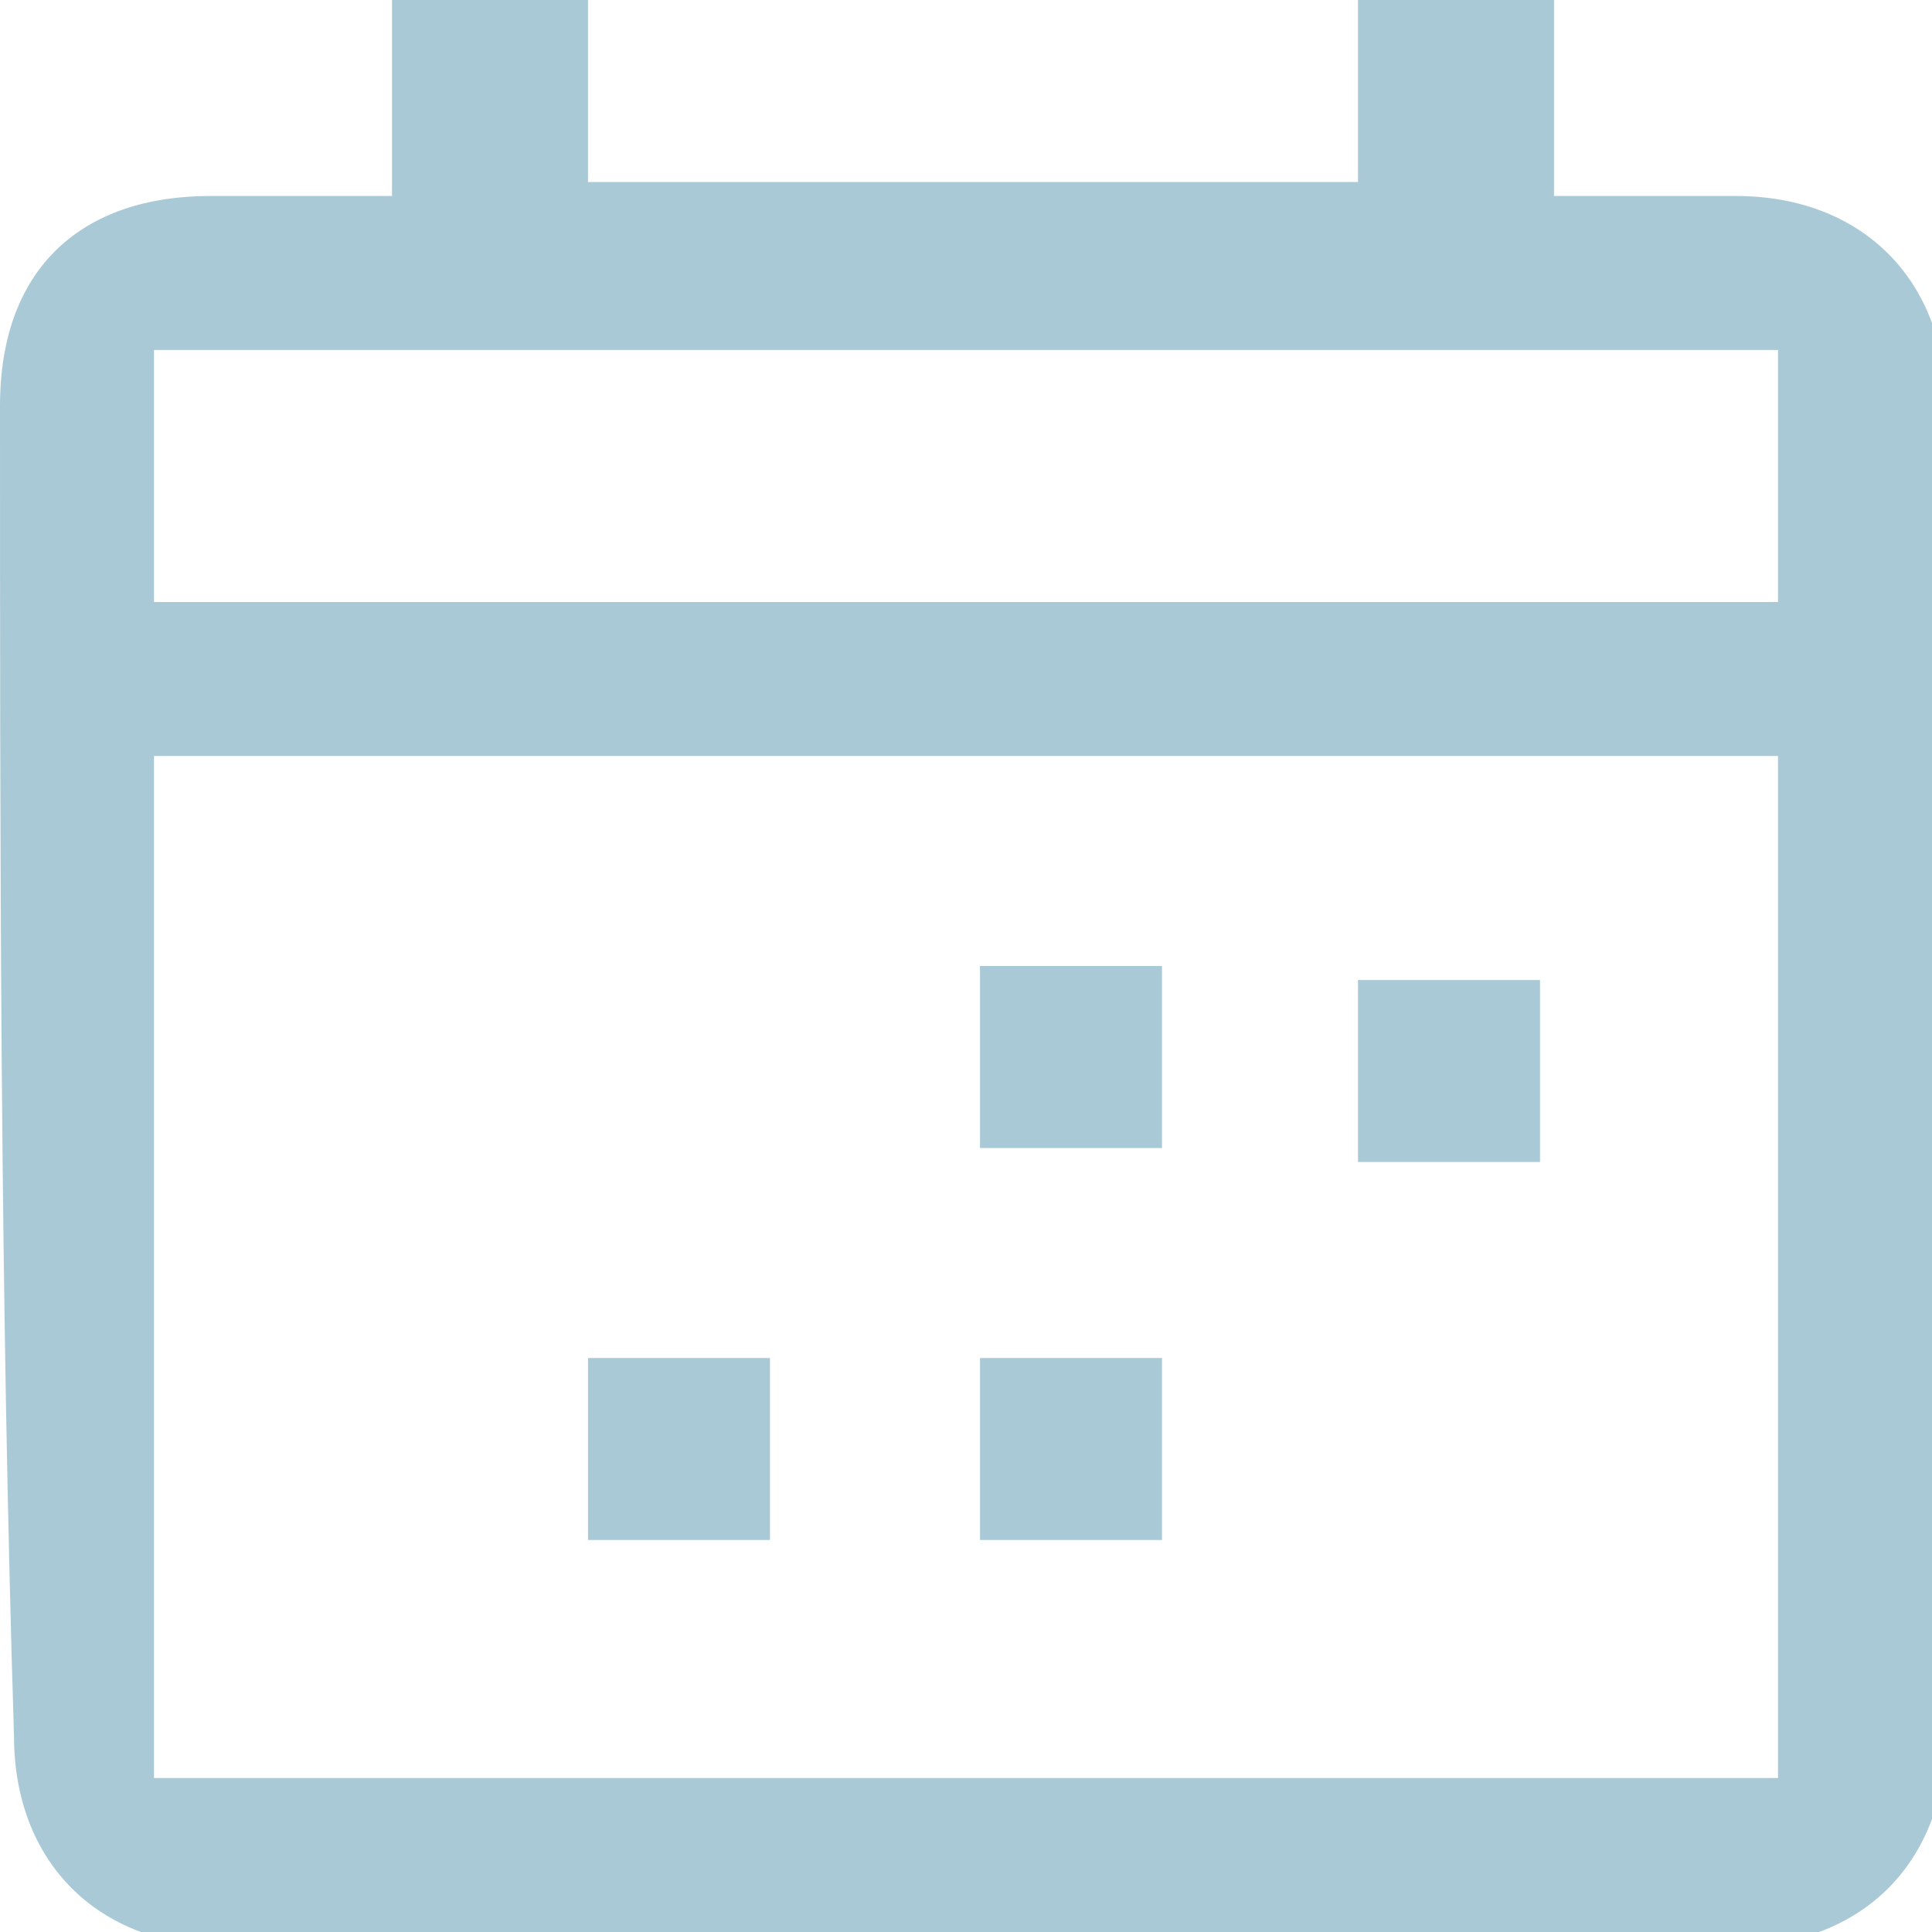 <?xml version="1.0" encoding="utf-8"?>
<!-- Generator: Adobe Illustrator 19.2.1, SVG Export Plug-In . SVG Version: 6.00 Build 0)  -->
<svg version="1.1" id="Layer_1" xmlns="http://www.w3.org/2000/svg" xmlns:xlink="http://www.w3.org/1999/xlink" x="0px" y="0px"
	 viewBox="0 0 13.8 13.8" style="enable-background:new 0 0 13.8 13.8;" xml:space="preserve">
<style type="text/css">
	.st0{fill:#AAC9D6;}
</style>
<g>
	<path class="st0" d="M2.8,1.4c0-0.5,0-0.9,0-1.4c0.5,0,0.9,0,1.4,0c0,0.4,0,0.9,0,1.3c1.9,0,3.7,0,5.5,0c0-0.4,0-0.9,0-1.3
		c0.5,0,0.9,0,1.4,0c0,0.4,0,0.9,0,1.4c0.5,0,0.9,0,1.3,0c0.9,0,1.5,0.6,1.5,1.5c0,3.2,0,6.3,0,9.5c0,0.9-0.6,1.5-1.5,1.5
		c-3.6,0-7.2,0-10.8,0c-0.9,0-1.5-0.6-1.5-1.5C0,9.2,0,6,0,2.9c0-1,0.6-1.5,1.5-1.5C1.9,1.4,2.3,1.4,2.8,1.4z M1.1,5.4
		c0,2.4,0,4.9,0,7.3c3.9,0,7.8,0,11.6,0c0-2.4,0-4.8,0-7.3C8.9,5.4,5,5.4,1.1,5.4z M1.1,4.3c3.9,0,7.8,0,11.6,0c0-0.6,0-1.2,0-1.8
		c-3.9,0-7.8,0-11.6,0C1.1,3.1,1.1,3.7,1.1,4.3z"/>
	<path class="st0" d="M8.3,6.9c0,0.5,0,0.9,0,1.3c-0.4,0-0.9,0-1.3,0c0-0.4,0-0.9,0-1.3C7.4,6.9,7.8,6.9,8.3,6.9z"/>
	<path class="st0" d="M9.7,8.3c0-0.5,0-0.9,0-1.3c0.4,0,0.9,0,1.3,0c0,0.4,0,0.9,0,1.3C10.6,8.3,10.2,8.3,9.7,8.3z"/>
	<path class="st0" d="M4.2,11c0-0.5,0-0.9,0-1.3c0.4,0,0.9,0,1.3,0c0,0.4,0,0.9,0,1.3C5.1,11,4.6,11,4.2,11z"/>
	<path class="st0" d="M8.3,9.7c0,0.4,0,0.9,0,1.3c-0.4,0-0.9,0-1.3,0c0-0.4,0-0.9,0-1.3C7.4,9.7,7.8,9.7,8.3,9.7z"/>
</g>
</svg>
